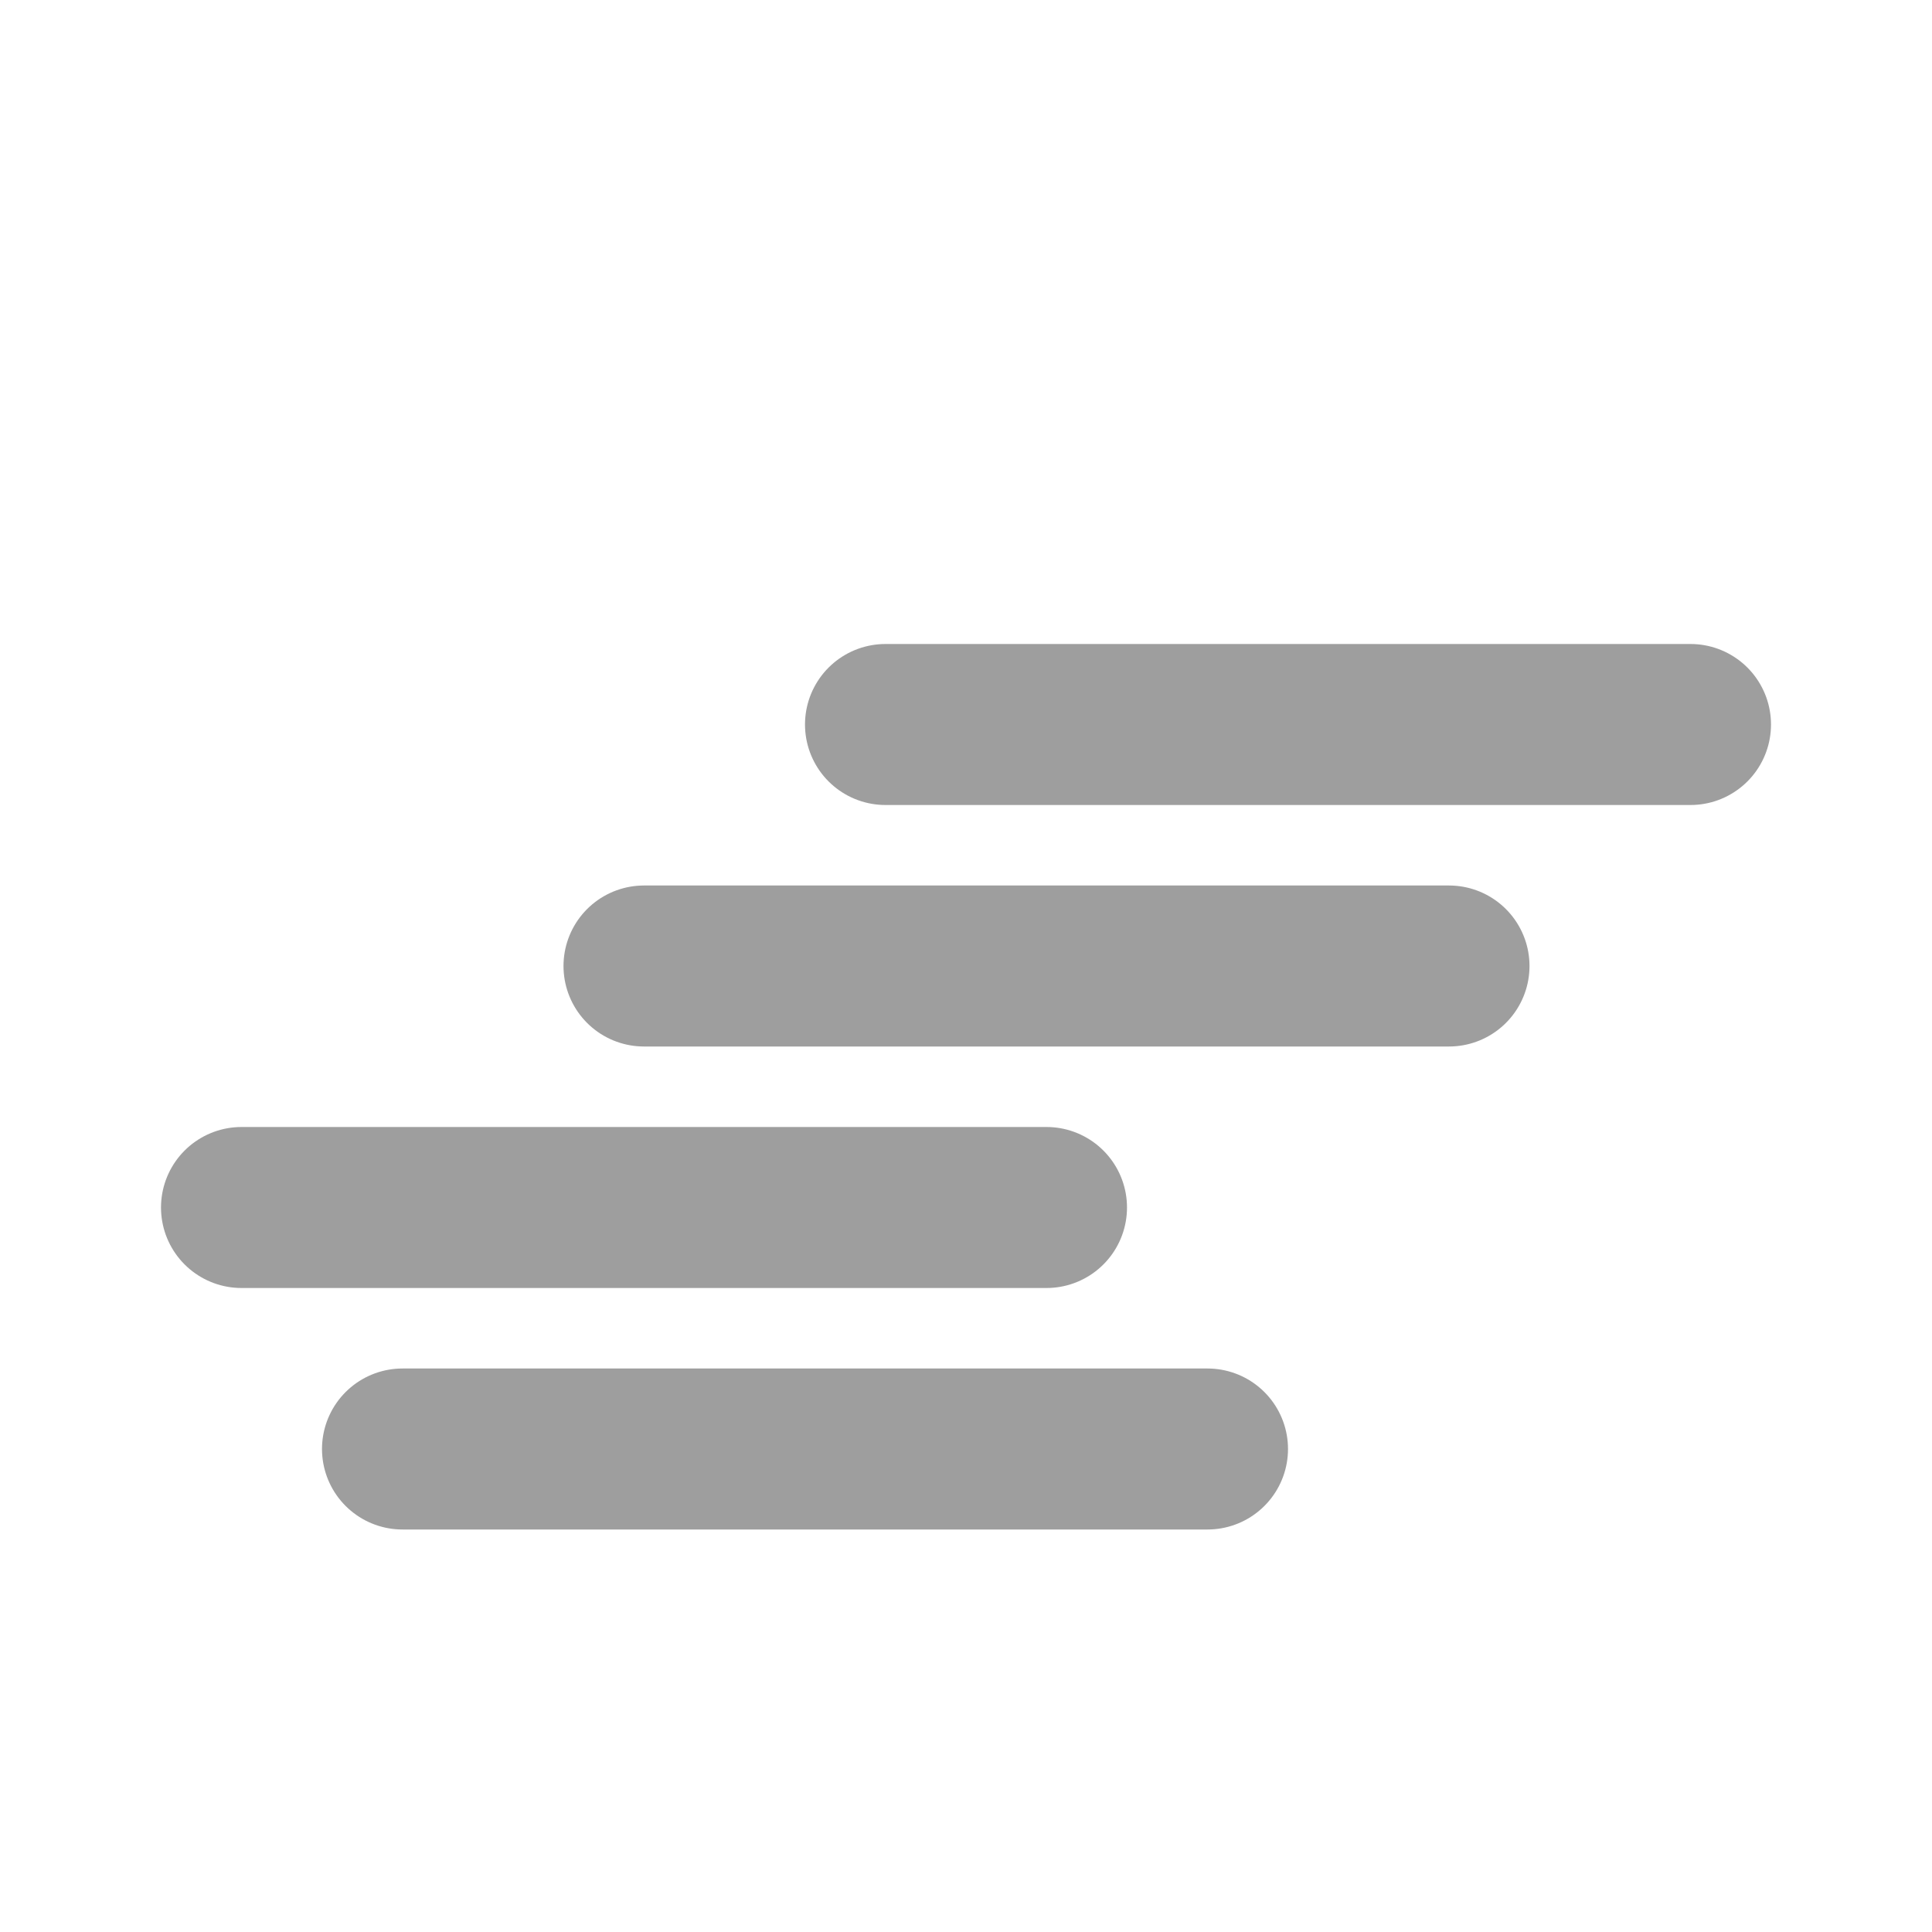 <?xml version="1.0" encoding="UTF-8"?>
<svg width="24px" height="24px" viewBox="0 0 24 24" version="1.1" xmlns="http://www.w3.org/2000/svg">
    <g stroke="none" stroke-width="1" fill="none" fill-rule="evenodd">
        <path d="M3,15 L13,15 M5,18 L15,18 M8,12 L18,12 M11,9 L21,9" stroke="#9E9E9E" stroke-width="2" stroke-linecap="round"/>
    </g>
</svg>

